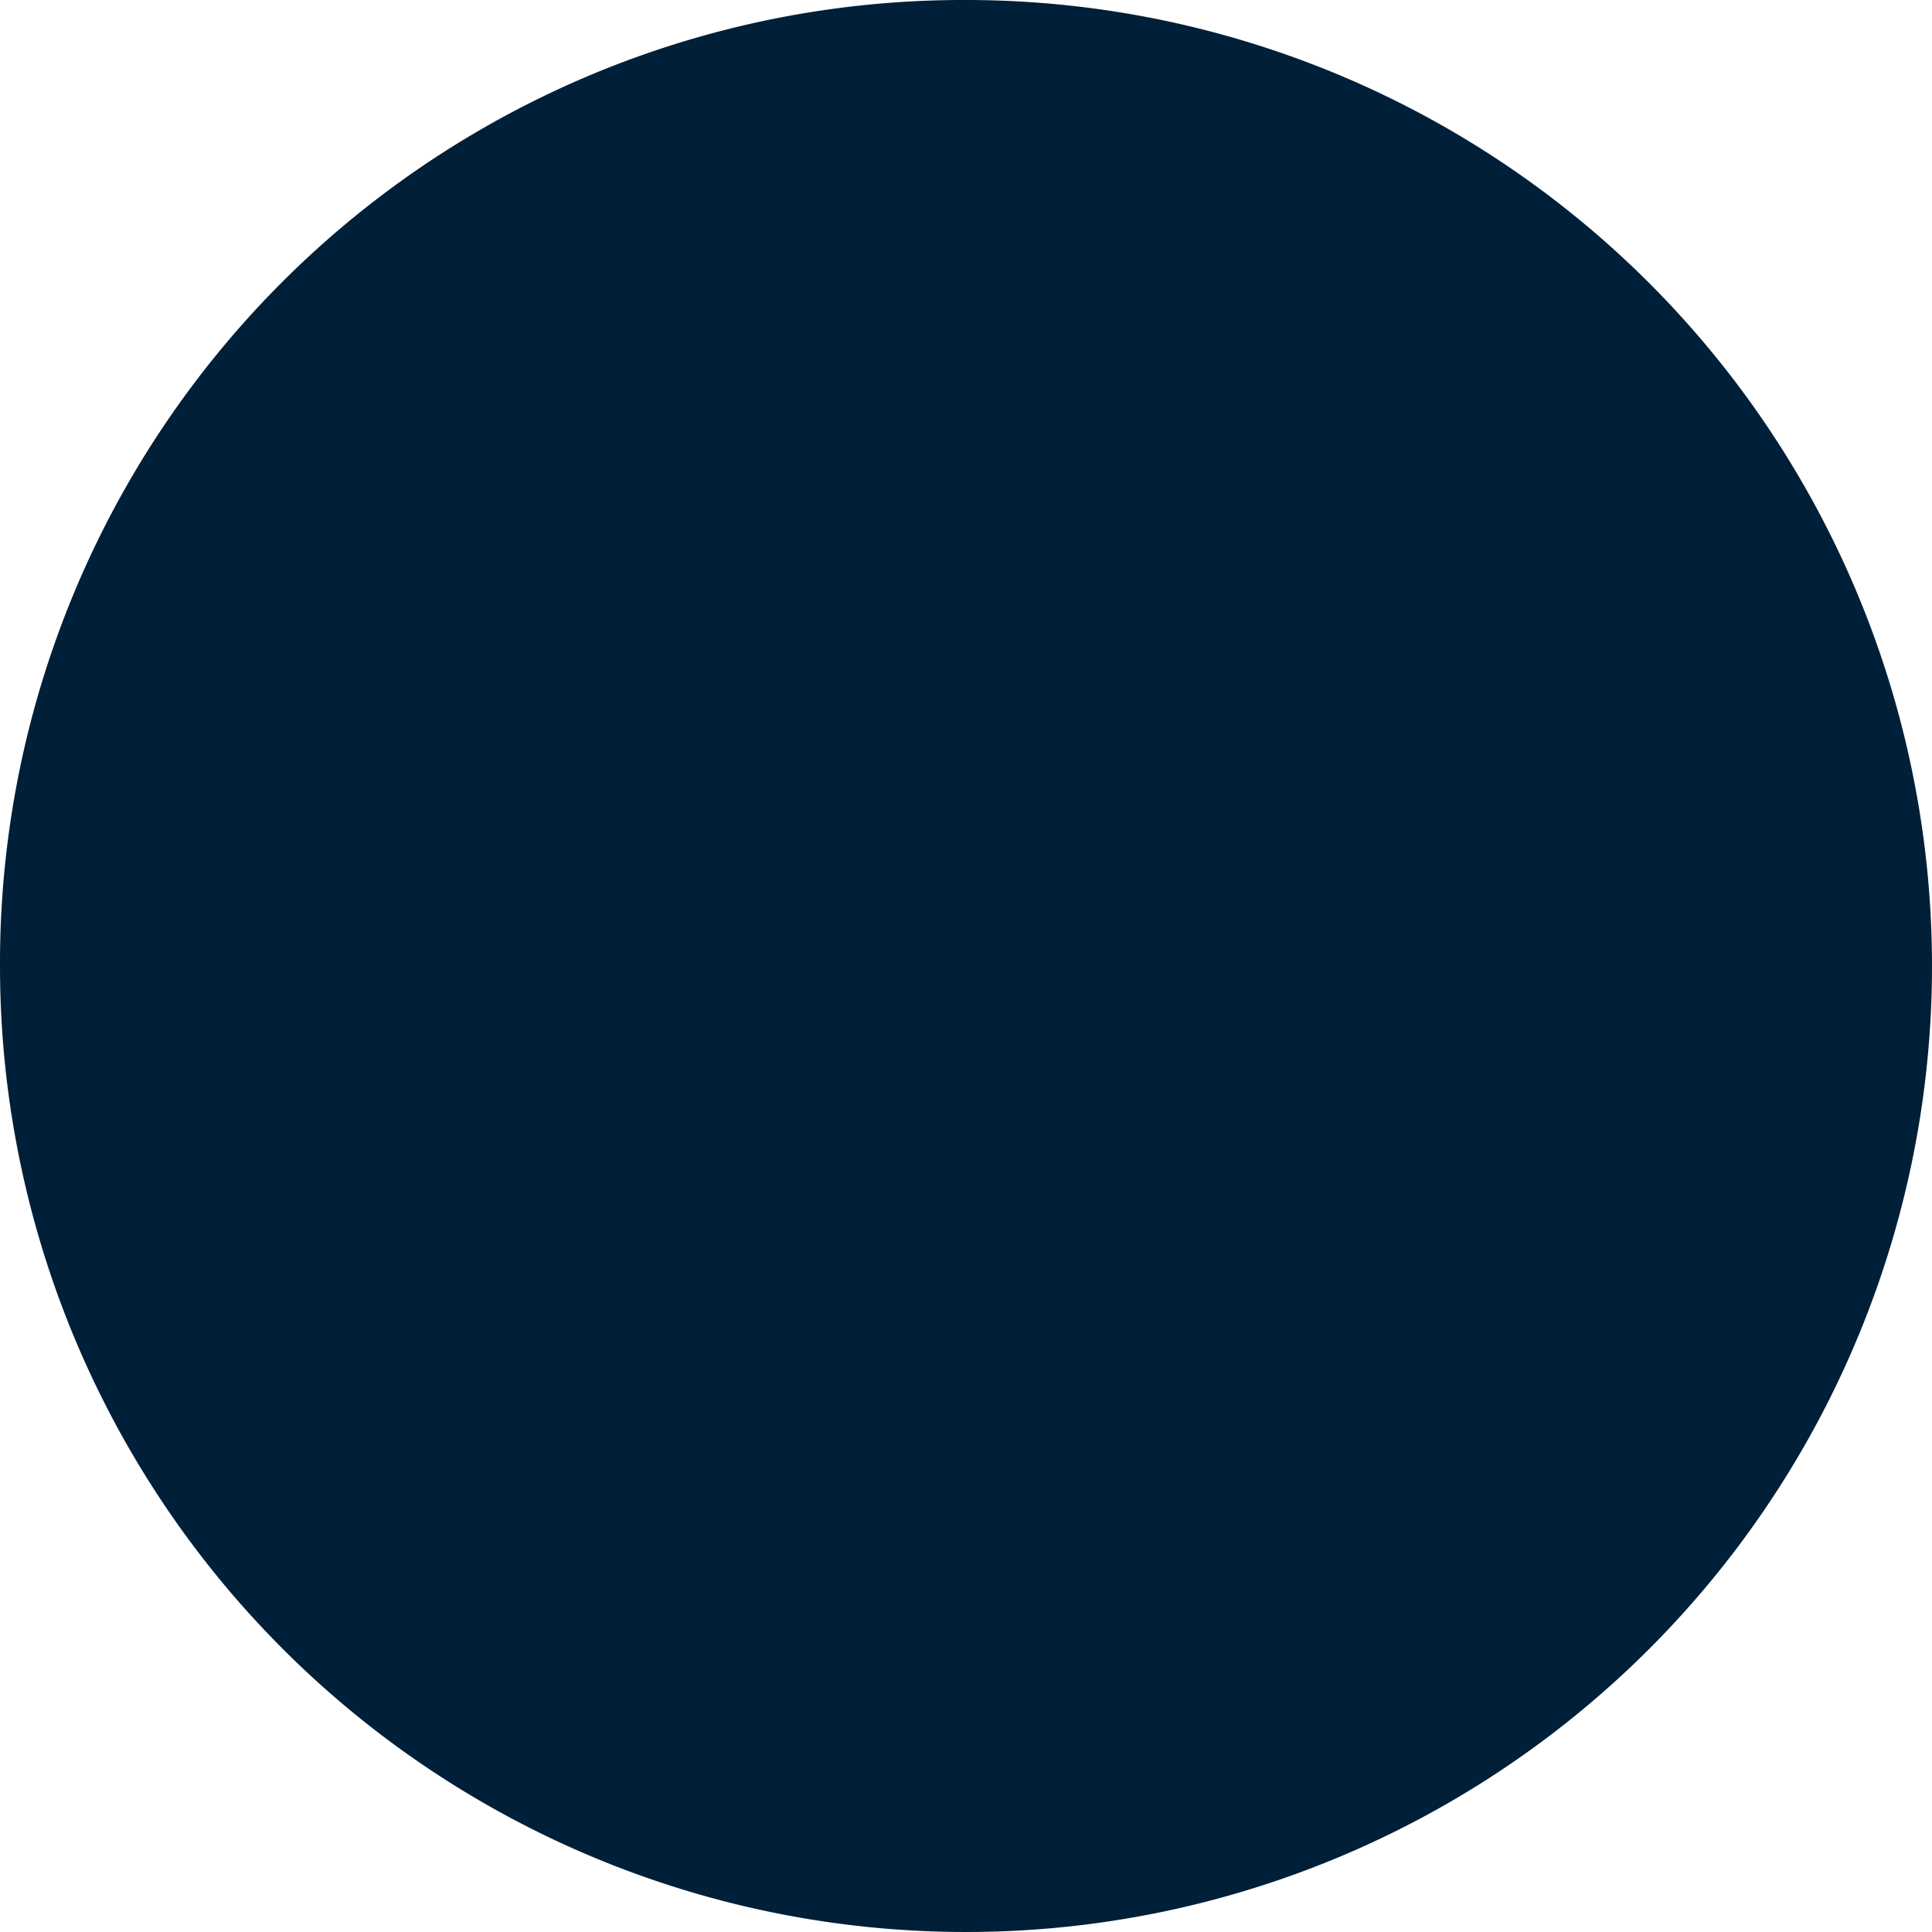 <?xml version="1.0" encoding="utf-8"?>
<svg width="69" height="69" viewBox="0 0 69 69" xmlns="http://www.w3.org/2000/svg">
  <g id="check_ed" data-name="check ed" transform="translate(0 0)">
    <path id="Path_18700" data-name="Path 18700" d="M34.5,0A34.5,34.5,0,1,1,0,34.5H0A34.4,34.4,0,0,1,34.3,0Z" transform="translate(0)" style="fill: rgb(0, 31, 56);"/>
    <path id="Path_18701" data-name="Path 18701" d="M120.249,109.457l-24.5,24.5L82.025,120.336l5.587-5.489,8.135,8.037,18.916-18.916Z" transform="translate(-66.637 -84.464)" style="fill: rgb(0, 31, 56);"/>
  </g>
</svg>